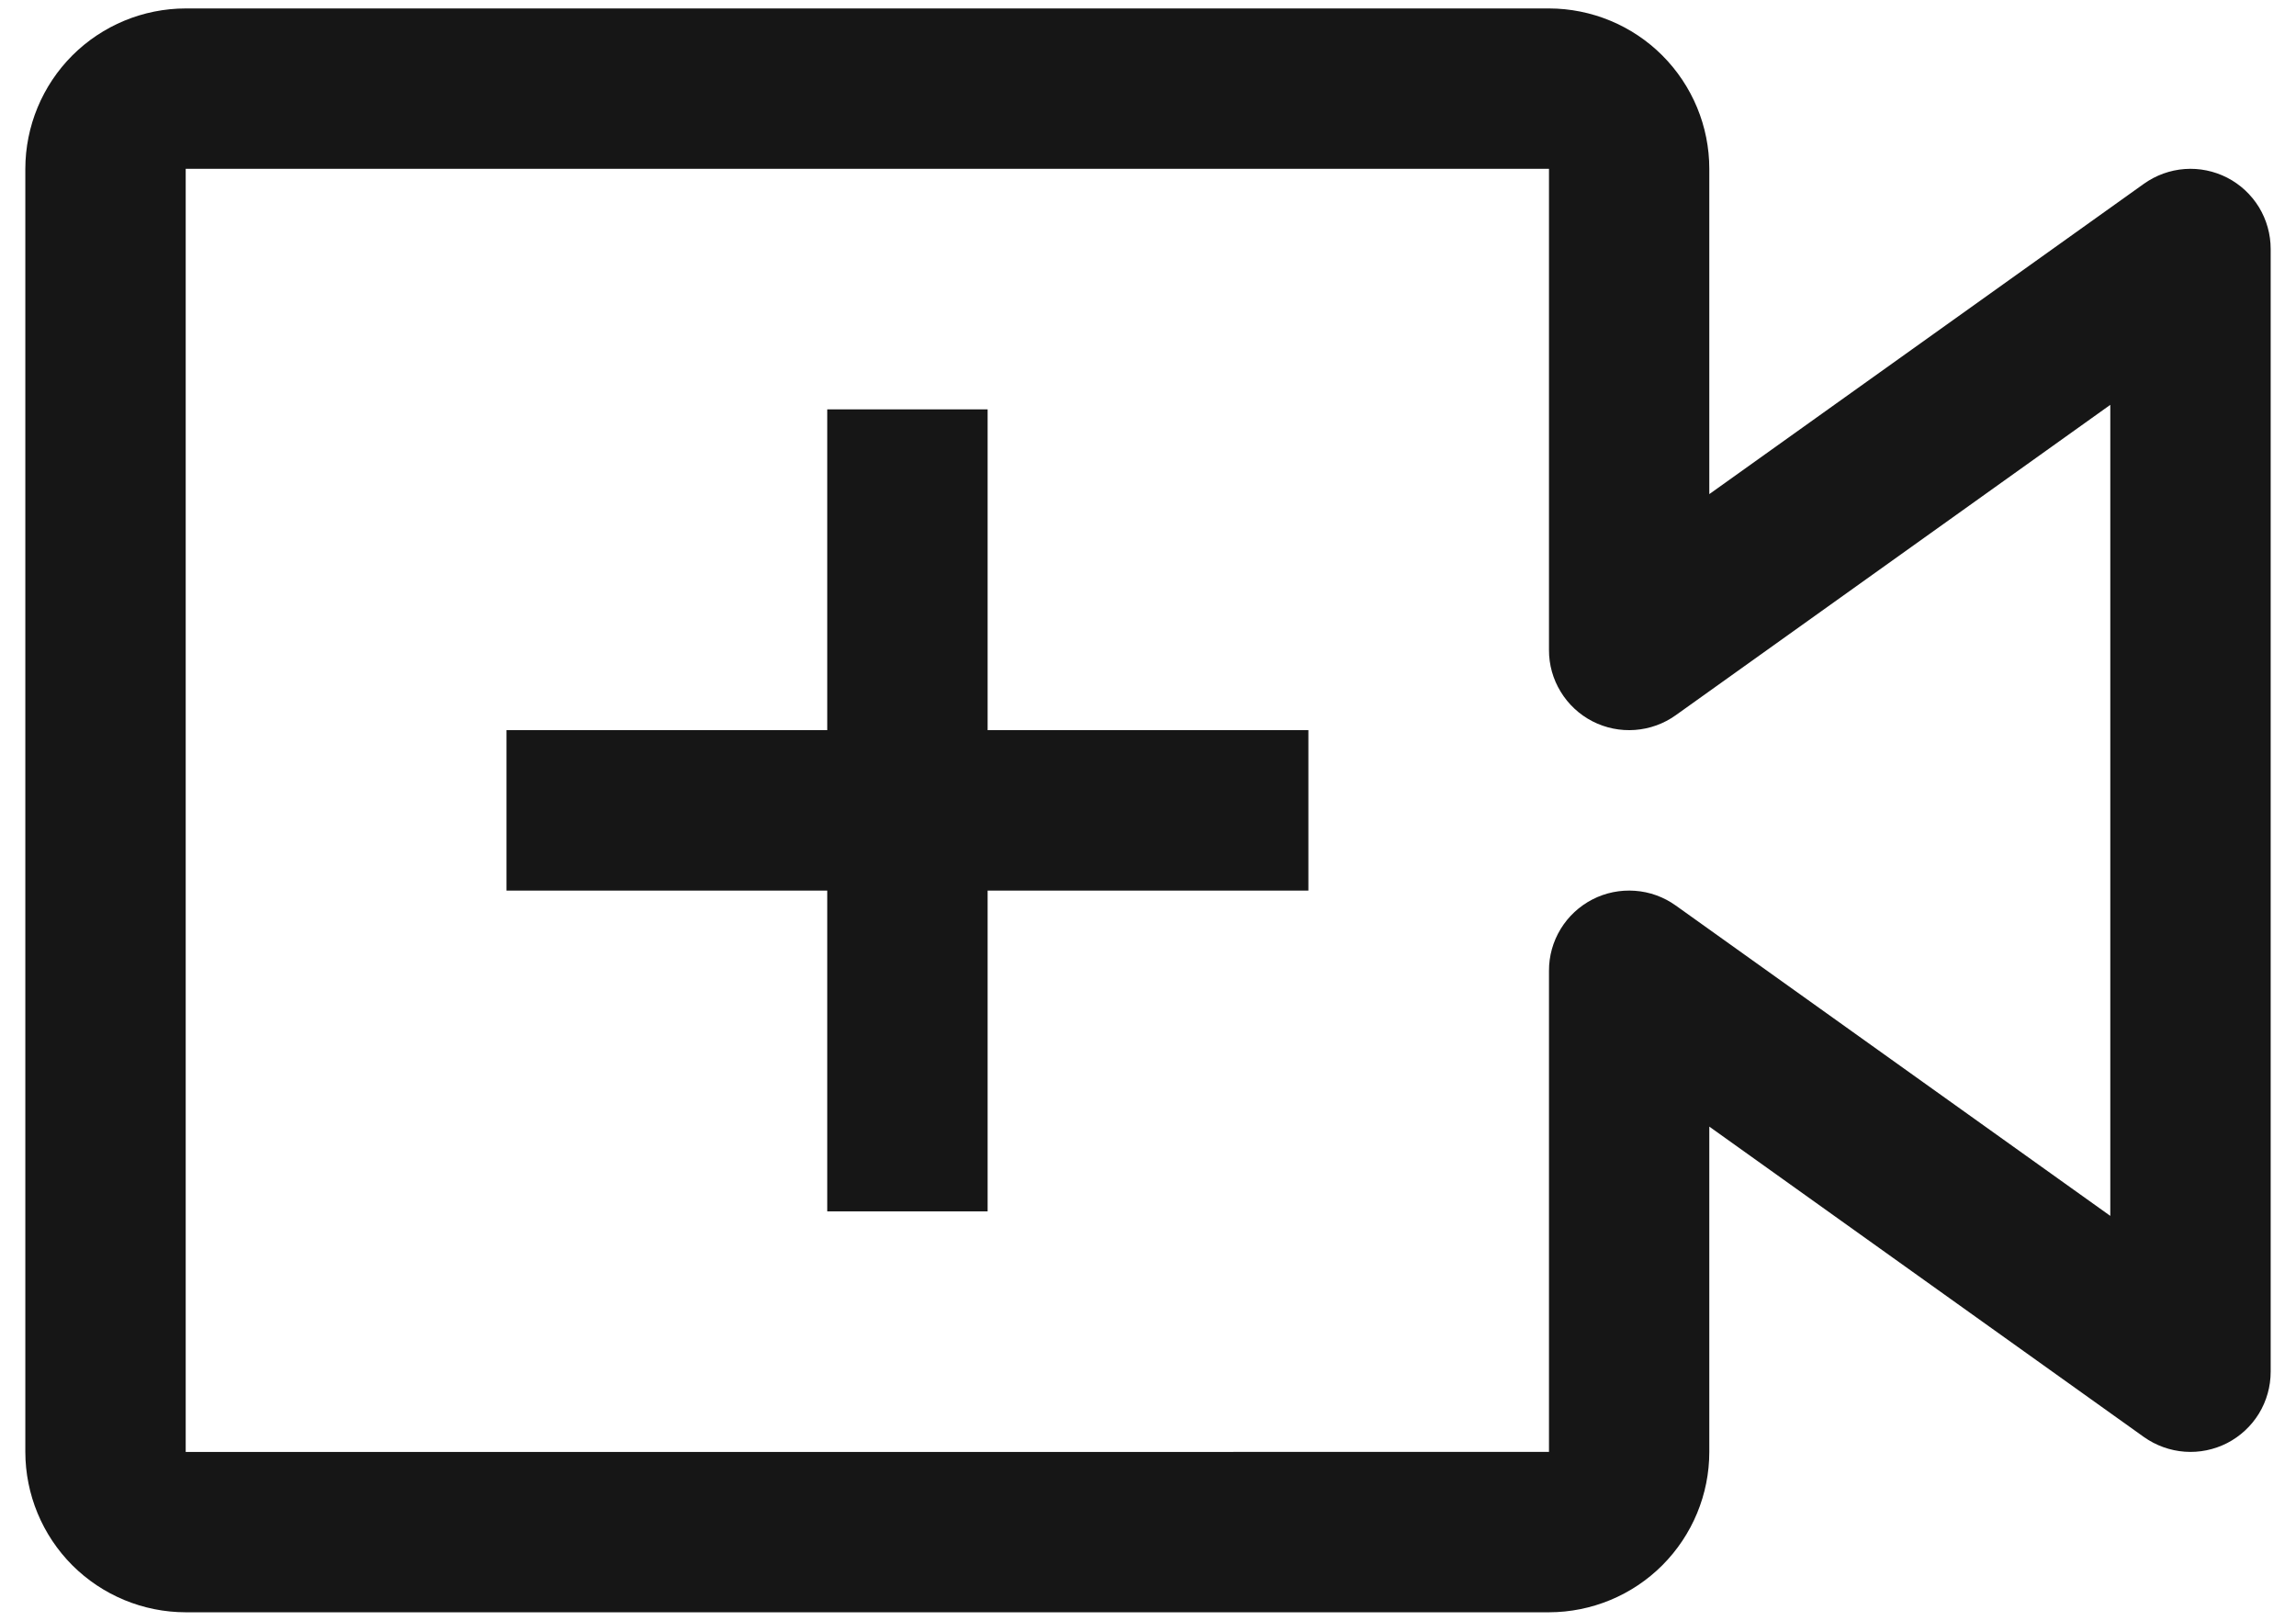 <svg width="34" height="24" viewBox="0 0 34 24" fill="none" xmlns="http://www.w3.org/2000/svg">
<path d="M19.375 10.812H14.625V6.062H12.25V10.812H7.5V13.188H12.25V17.938H14.625V13.188H19.375V10.812Z" fill="#161616"/>
<path d="M22.938 23.875H2.75C2.12 23.874 1.517 23.624 1.071 23.179C0.626 22.733 0.376 22.13 0.375 21.5V2.5C0.376 1.87 0.626 1.267 1.071 0.821C1.517 0.376 2.12 0.126 2.75 0.125H22.938C23.567 0.126 24.171 0.376 24.616 0.821C25.061 1.267 25.312 1.87 25.312 2.5V7.317L31.747 2.722C31.925 2.595 32.134 2.519 32.352 2.503C32.569 2.487 32.787 2.532 32.981 2.631C33.175 2.731 33.338 2.883 33.452 3.069C33.565 3.255 33.625 3.469 33.625 3.688V20.312C33.625 20.531 33.565 20.745 33.452 20.931C33.338 21.117 33.175 21.269 32.981 21.369C32.787 21.468 32.569 21.513 32.352 21.497C32.134 21.481 31.925 21.405 31.747 21.279L25.312 16.683V21.5C25.312 22.13 25.061 22.733 24.616 23.179C24.171 23.624 23.567 23.874 22.938 23.875ZM2.75 2.5V21.501L22.938 21.5V14.375C22.937 14.157 22.997 13.943 23.111 13.756C23.225 13.57 23.387 13.419 23.581 13.319C23.775 13.219 23.993 13.175 24.211 13.191C24.428 13.206 24.638 13.282 24.815 13.409L31.25 18.005V5.995L24.815 10.591C24.638 10.718 24.429 10.793 24.211 10.809C23.993 10.825 23.776 10.781 23.581 10.681C23.387 10.581 23.225 10.43 23.111 10.243C22.997 10.057 22.937 9.843 22.938 9.625V2.5H2.75Z" fill="#161616"/>
</svg>
